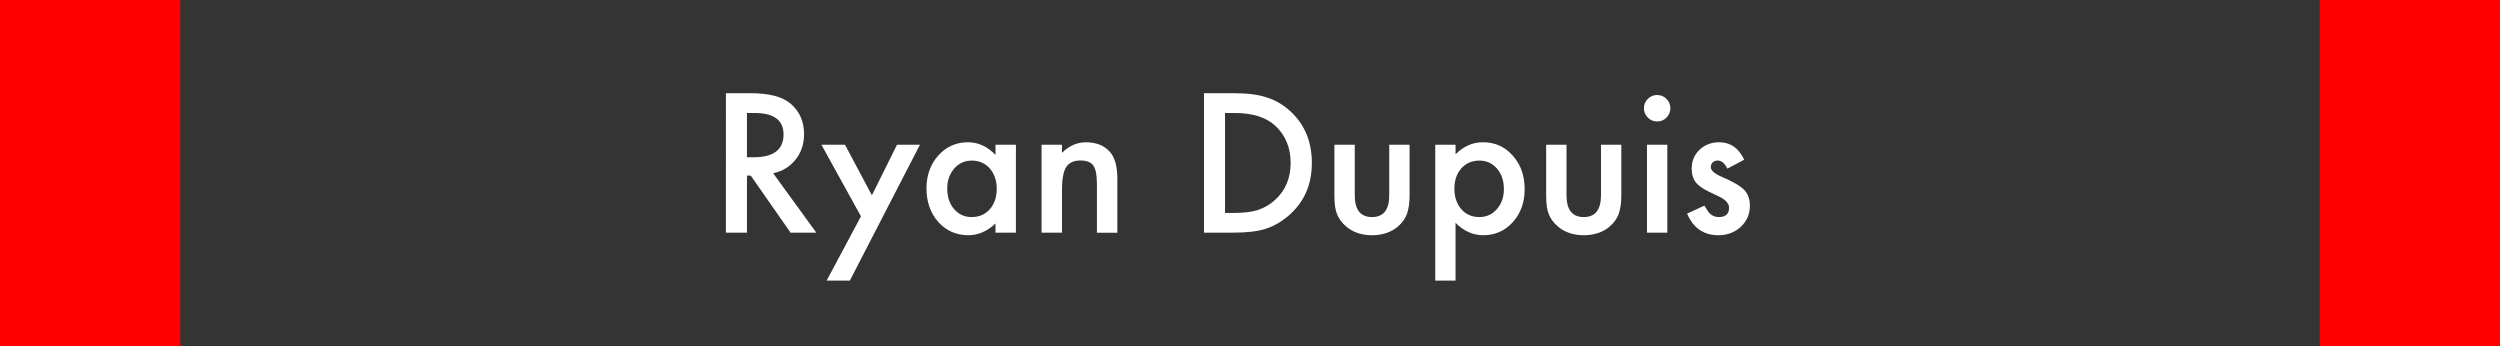 <?xml version="1.0" encoding="utf-8"?>
<!-- Generator: Adobe Illustrator 23.0.4, SVG Export Plug-In . SVG Version: 6.00 Build 0)  -->
<svg version="1.1" id="Layer_1" xmlns="http://www.w3.org/2000/svg" xmlns:xlink="http://www.w3.org/1999/xlink" x="0px" y="0px"
	 viewBox="0 0 10061.4 1392.6" style="enable-background:new 0 0 10061.4 1392.6;" xml:space="preserve">
<style type="text/css">
	.st0{fill:#353434;}
	.st1{fill:#FF0000;}
	.st2{enable-background:new    ;}
	.st3{fill:#FFFFFF;}
</style>
<g>
	<g id="Header">
		<rect class="st0" width="10061.4" height="1392.6"/>
		<rect x="9336" class="st1" width="725.5" height="1392.6"/>
		<rect class="st1" width="725.5" height="1392.6"/>
	</g>
	<g class="st2">
		<path class="st3" d="M3111.6,697.3l173.8,239.2h-103.6l-160.3-229.8h-15.3v229.8h-84.7V375.1h99.3c74.2,0,127.7,13.9,160.7,41.8
			c36.4,31,54.5,72,54.5,122.9c0,39.8-11.4,73.9-34.2,102.5C3179,671,3148.9,689.3,3111.6,697.3z M3006.2,632.9h26.9
			c80.2,0,120.3-30.7,120.3-92c0-57.4-39-86.2-117.1-86.2h-30.2V632.9z"/>
		<path class="st3" d="M3465,870.7l-159.2-288.3h94.9L3509,786l101.1-203.6h92.3l-282.1,546.8h-93.4L3465,870.7z"/>
		<path class="st3" d="M4006.4,582.4h82.2v354.1h-82.2v-37.1c-33.7,31.5-69.9,47.3-108.7,47.3c-49,0-89.4-17.7-121.4-53.1
			c-31.8-36.1-47.6-81.2-47.6-135.2c0-53.1,15.9-97.3,47.6-132.7c31.8-35.4,71.5-53.1,119.3-53.1c41.2,0,78.2,17,110.9,50.9V582.4z
			 M3812.2,758.3c0,33.9,9.1,61.6,27.3,82.9c18.7,21.6,42.2,32.4,70.5,32.4c30.3,0,54.8-10.4,73.4-31.3c18.7-21.6,28-49,28-82.2
			c0-33.2-9.3-60.6-28-82.2c-18.7-21.1-42.9-31.6-72.7-31.6c-28.1,0-51.6,10.7-70.5,32C3821.6,699.9,3812.2,726.6,3812.2,758.3z"/>
		<path class="st3" d="M4191.8,582.4h82.2v32.7c28.6-28.4,60.8-42.5,96.7-42.5c41.2,0,73.3,13,96.3,38.9
			c19.9,22.1,29.8,58.1,29.8,108v217.1h-82.2V738.7c0-34.9-4.9-59-14.5-72.4c-9.5-13.6-26.7-20.4-51.6-20.4
			c-27.1,0-46.4,9-57.8,26.9c-11.2,17.7-16.7,48.6-16.7,92.7v170.9h-82.2V582.4z"/>
		<path class="st3" d="M4845.5,936.5V375.1h117.8c56.5,0,101.1,5.6,133.8,16.7c35.1,10.9,67,29.4,95.6,55.6
			c57.9,52.8,86.9,122.3,86.9,208.3c0,86.3-30.2,156.1-90.5,209.4c-30.3,26.7-62.1,45.2-95.3,55.6c-31,10.4-75,15.6-132,15.6H4845.5
			z M4930.2,856.9h38.2c38.1,0,69.7-4,94.9-12c25.2-8.5,48-21.9,68.4-40.4c41.7-38.1,62.5-87.6,62.5-148.7
			c0-61.6-20.6-111.5-61.8-149.8c-37.1-34.2-91.7-51.3-164-51.3h-38.2V856.9z"/>
		<path class="st3" d="M5452.3,582.4v203.2c0,58.7,23.1,88,69.4,88c46.3,0,69.4-29.3,69.4-88V582.4h81.8v205.1
			c0,28.4-3.5,52.8-10.5,73.4c-6.8,18.4-18.5,35-35.3,49.8c-27.6,24-62.8,36-105.4,36c-42.4,0-77.4-12-105.1-36
			c-17-14.8-29-31.4-36-49.8c-6.8-16.5-10.2-41-10.2-73.4V582.4H5452.3z"/>
		<path class="st3" d="M5858,1129.2h-81.8V582.4h81.8v38.5c32.2-32.2,68.8-48.4,109.8-48.4c48.7,0,88.8,17.9,120.3,53.8
			c32,35.6,48,80.6,48,134.9c0,53.1-15.9,97.3-47.6,132.7c-31.5,35.1-71.3,52.7-119.3,52.7c-41.4,0-78.5-16.6-111.3-49.8V1129.2z
			 M6052.5,761.6c0-33.9-9.2-61.6-27.6-82.9c-18.7-21.6-42.2-32.4-70.5-32.4c-30.1,0-54.4,10.4-73.1,31.3
			c-18.7,20.8-28,48.2-28,82.2c0,33.2,9.3,60.6,28,82.2c18.4,21.1,42.7,31.6,72.7,31.6c28.4,0,51.7-10.7,70.2-32
			C6043.1,820.3,6052.5,793.6,6052.5,761.6z"/>
		<path class="st3" d="M6304.5,582.4v203.2c0,58.7,23.1,88,69.4,88c46.3,0,69.4-29.3,69.4-88V582.4h81.8v205.1
			c0,28.4-3.5,52.8-10.5,73.4c-6.8,18.4-18.5,35-35.3,49.8c-27.6,24-62.8,36-105.4,36c-42.4,0-77.4-12-105.1-36
			c-17-14.8-29-31.4-36-49.8c-6.8-16.5-10.2-41-10.2-73.4V582.4H6304.5z"/>
		<path class="st3" d="M6616.1,435.1c0-14.3,5.2-26.7,15.6-37.1c10.4-10.4,22.9-15.6,37.4-15.6c14.8,0,27.4,5.2,37.8,15.6
			c10.4,10.2,15.6,22.7,15.6,37.4c0,14.8-5.2,27.4-15.6,37.8c-10.2,10.4-22.7,15.6-37.4,15.6c-14.8,0-27.4-5.2-37.8-15.6
			C6621.3,462.9,6616.1,450.2,6616.1,435.1z M6710.2,582.4v354.1h-81.8V582.4H6710.2z"/>
		<path class="st3" d="M7019.6,642.7l-67.6,36c-10.7-21.8-23.9-32.7-39.6-32.7c-7.5,0-13.9,2.5-19.3,7.5c-5.3,5-8,11.3-8,19.1
			c0,13.6,15.8,27,47.3,40.4c43.4,18.7,72.6,35.9,87.6,51.6c15,15.8,22.5,37,22.5,63.6c0,34.2-12.6,62.8-37.8,85.8
			c-24.5,21.8-54.1,32.7-88.7,32.7c-59.4,0-101.4-29-126.2-86.9l69.8-32.4c9.7,17,17.1,27.8,22.2,32.4c9.9,9.2,21.8,13.8,35.6,13.8
			c27.6,0,41.4-12.6,41.4-37.8c0-14.5-10.7-28.1-32-40.7c-8.2-4.1-16.5-8.1-24.7-12c-8.2-3.9-16.6-7.9-25.1-12
			c-23.8-11.6-40.5-23.3-50.2-34.9c-12.4-14.8-18.5-33.8-18.5-57.1c0-30.8,10.5-56.2,31.6-76.4c21.6-20.1,47.7-30.2,78.5-30.2
			C6963.9,572.5,6997.6,595.9,7019.6,642.7z"/>
	</g>
</g>
</svg>
